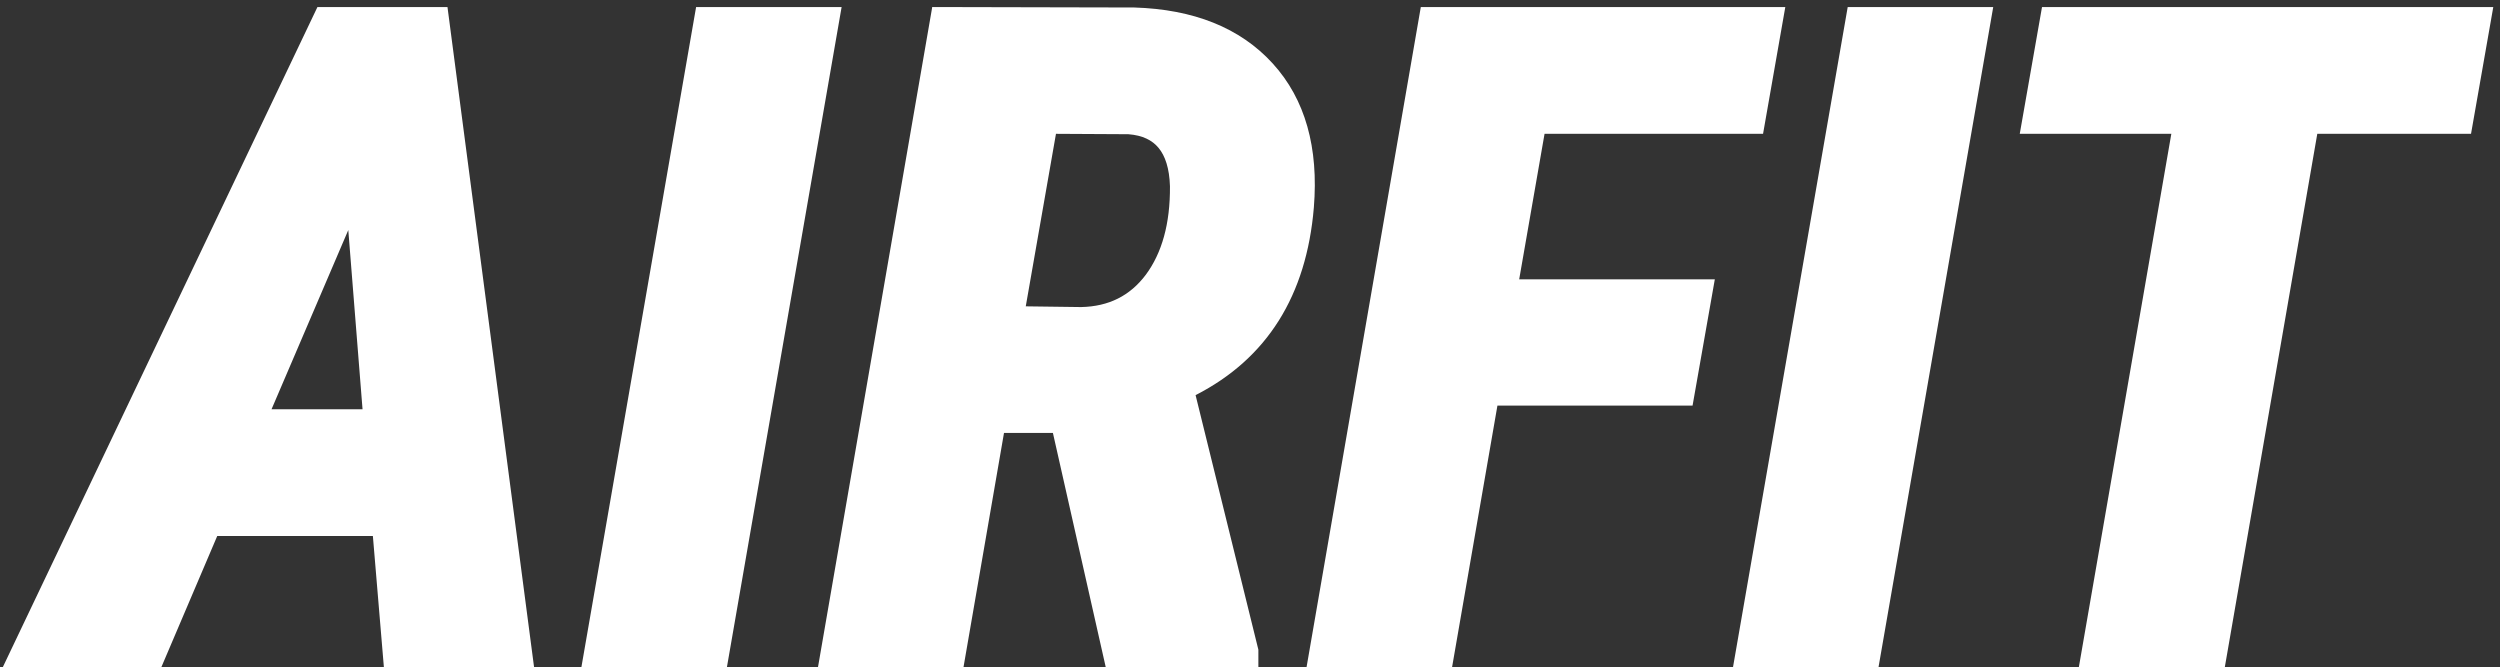 <svg width="266" height="71" viewBox="0 0 266 71" fill="none" xmlns="http://www.w3.org/2000/svg">
<rect x="0" y="0" width="266" height="71" fill="#333333" stroke="none"/>
<path fill-rule="evenodd" clip-rule="evenodd" d="M17.161 71L23.114 57.031H39.674L40.846 71H56.827L47.612 0.75H33.775L0.291 71H17.161ZM38.574 43.547H28.891L37.058 24.477L38.574 43.547ZM61.858 71H77.341L89.548 0.75H74.065L61.858 71ZM139.793 22.083C139.011 31.443 134.822 38.154 127.21 42.042L133.891 69.129V71H117.654L112.029 46.062H106.826L102.514 71H87.031L99.19 0.748L120.673 0.797L120.687 0.797C126.976 0.991 131.933 2.936 135.411 6.748C138.897 10.569 140.309 15.73 139.794 22.081L139.793 22.083ZM121.917 29.23C120.239 31.467 117.976 32.611 115.028 32.672L109.141 32.594L112.355 14.239L120.054 14.281C121.567 14.396 122.592 14.913 123.272 15.735C123.976 16.586 124.424 17.9 124.484 19.816C124.513 23.817 123.624 26.924 121.917 29.23ZM159.326 43.156H180.089L182.457 29.719H161.642L164.341 14.234H187.59L189.956 0.75H151.174L139.015 71H154.498L159.326 43.156ZM184.389 71H199.872L212.079 0.75H196.596L184.389 71ZM246.56 14.234H262.918L265.285 0.75H217.27L214.903 14.234H231.03L221.187 71H236.717L246.56 14.234Z" fill="white"/>
</svg>
